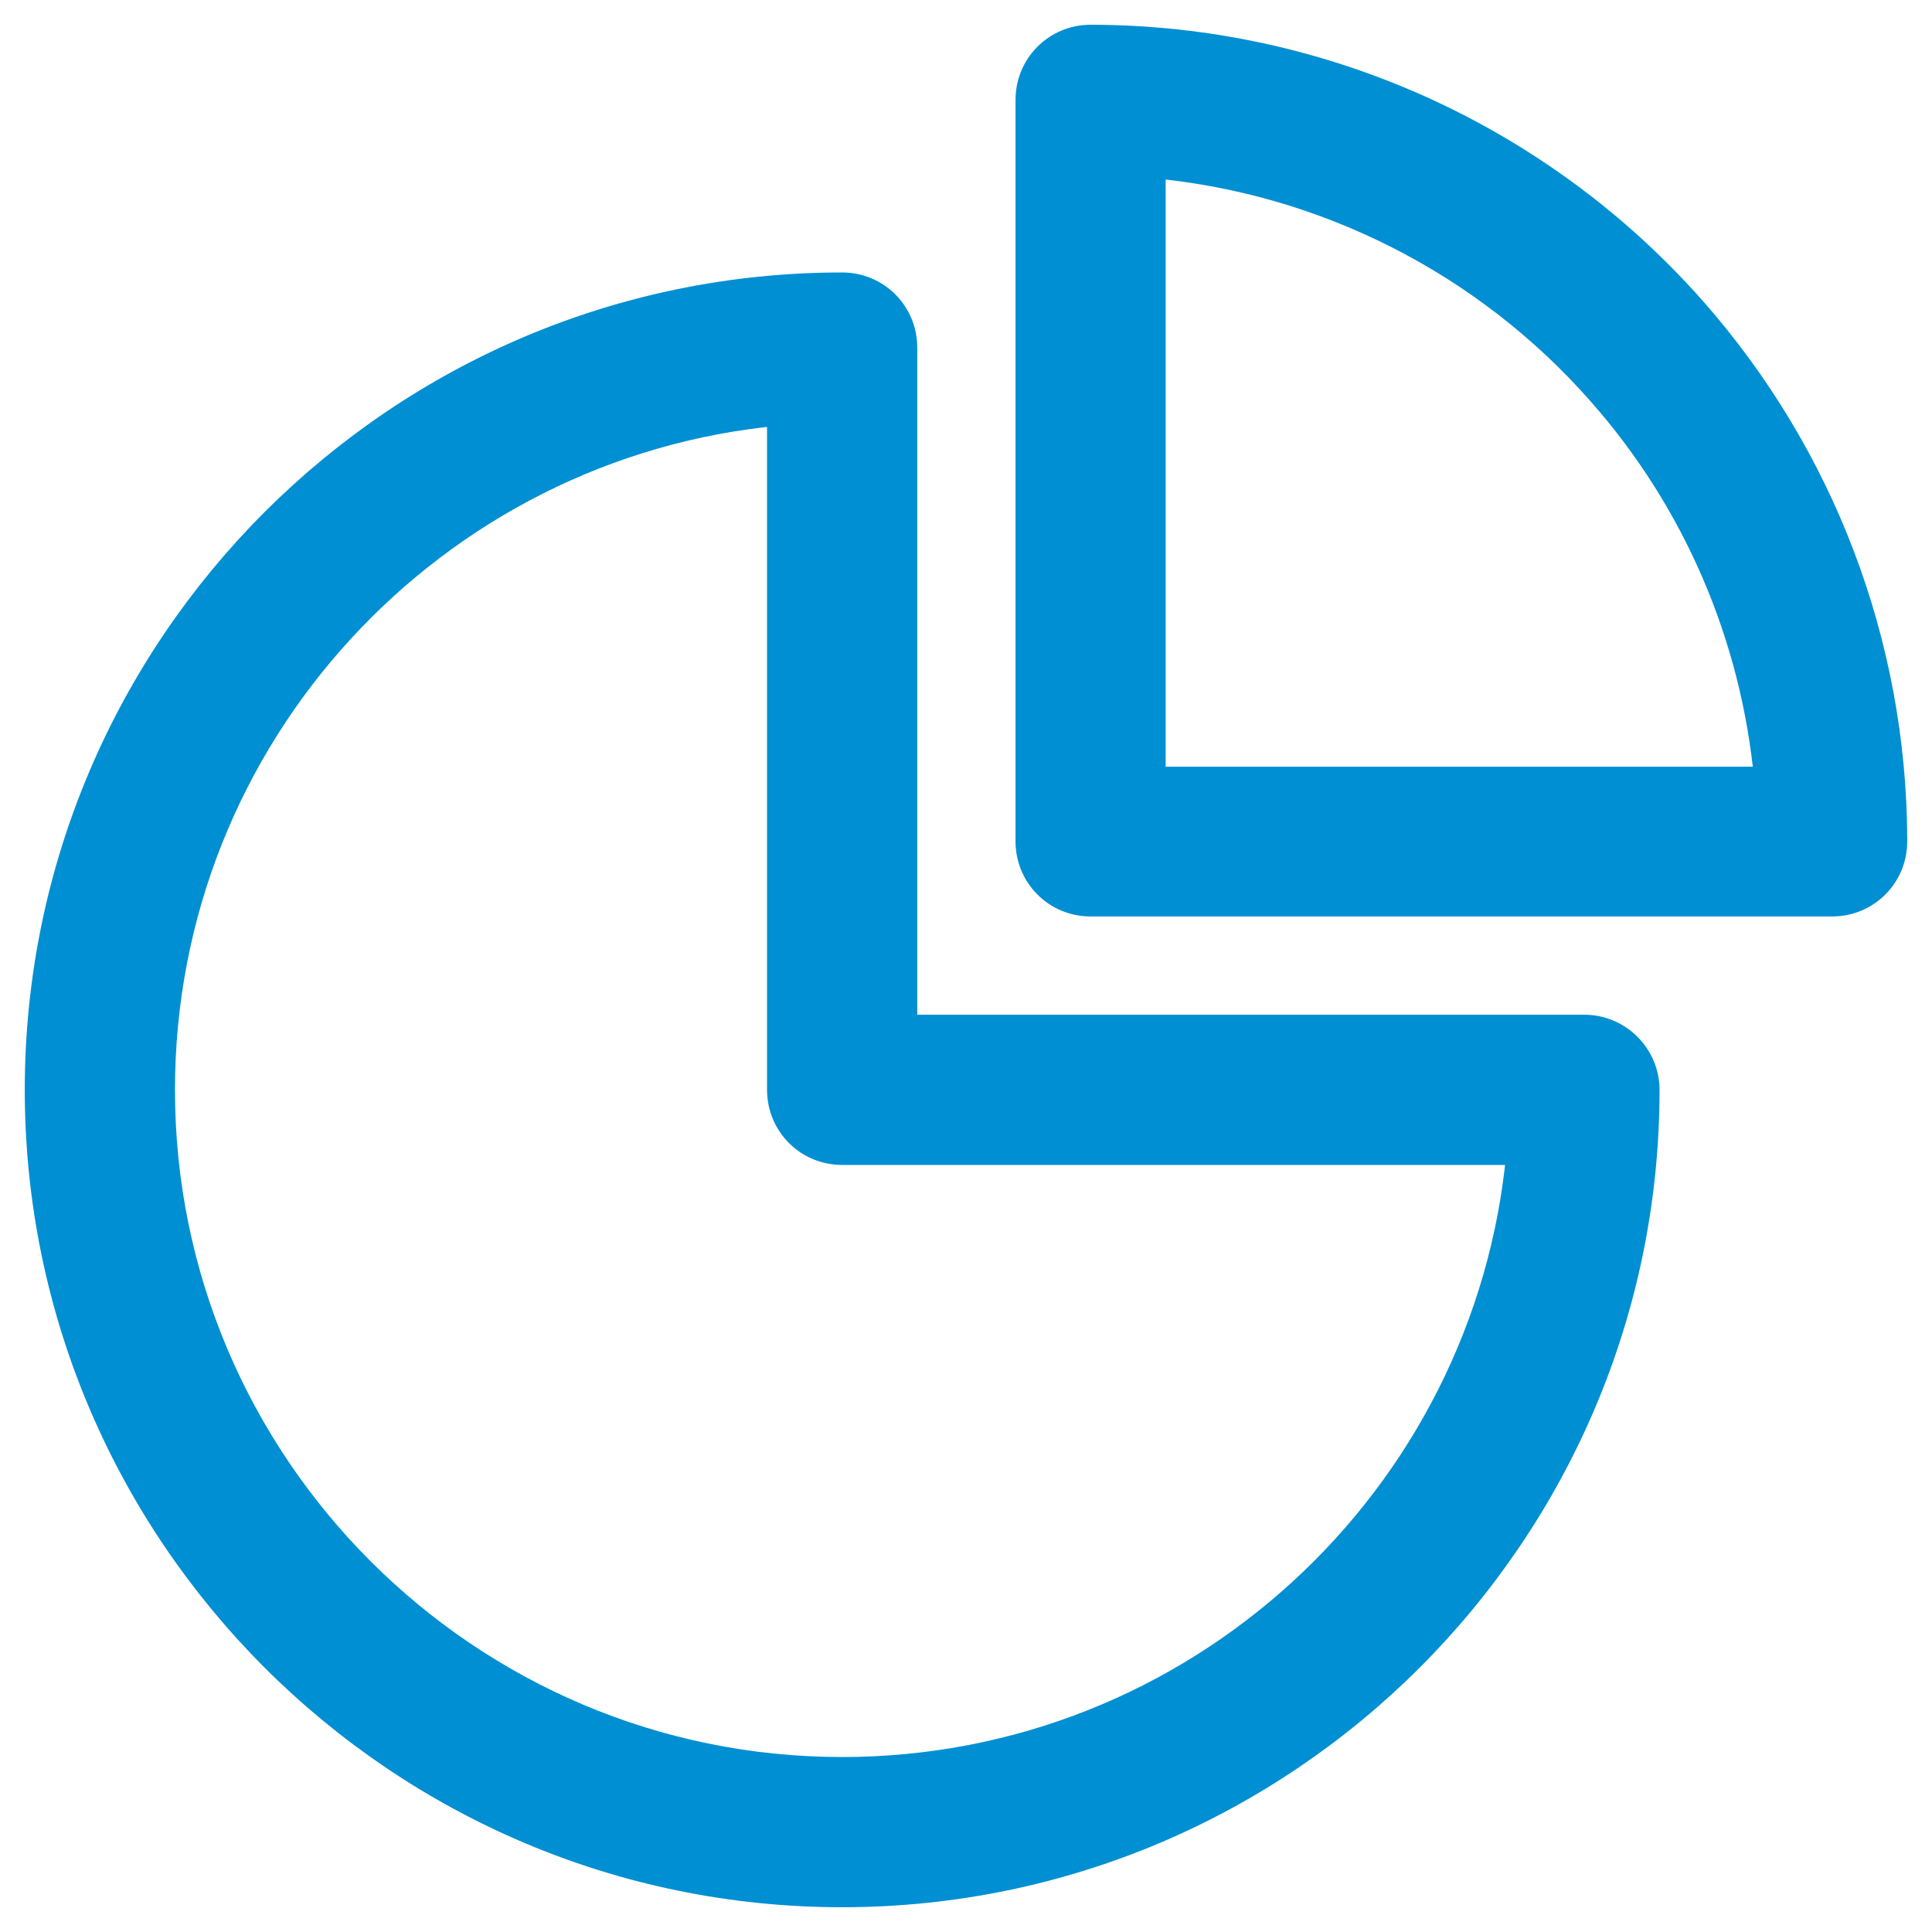 <svg width="39" height="39" viewBox="0 0 39 39" fill="none" xmlns="http://www.w3.org/2000/svg">
<path d="M31.984 20.734H18.266V7.016C18.266 6.313 17.703 5.75 17 5.75C8.042 5.75 0.75 13.042 0.75 22C0.75 30.958 8.042 38.25 17 38.25C25.958 38.25 33.25 30.958 33.25 22C33.25 21.305 32.679 20.734 31.984 20.734ZM17 35.718C9.439 35.718 3.282 29.561 3.282 22C3.282 14.863 8.759 8.979 15.734 8.341V22C15.734 22.703 16.297 23.266 17 23.266H30.659C30.021 30.241 24.137 35.718 17 35.718Z" fill="#008FD2" stroke="#008FD2" stroke-width="0.5"/>
<path d="M38.25 16.932L38.25 16.931C38.235 12.991 36.791 9.196 34.188 6.241L34.187 6.24C31.102 2.751 26.673 0.75 22.015 0.75C21.313 0.75 20.75 1.313 20.75 2.015V16.985C20.75 17.687 21.313 18.25 22.015 18.25H36.985C37.687 18.25 38.25 17.687 38.25 16.985V16.985V16.985V16.985V16.985V16.985V16.984V16.984V16.984V16.984V16.984V16.984V16.984V16.984V16.984V16.984V16.984V16.983V16.983V16.983V16.983V16.983V16.983V16.983V16.983V16.983V16.983V16.983V16.983V16.982V16.982V16.982V16.982V16.982V16.982V16.982V16.982V16.982V16.982V16.982V16.981V16.981V16.981V16.981V16.981V16.981V16.981V16.981V16.981V16.981V16.98V16.98V16.98V16.98V16.98V16.98V16.98V16.98V16.98V16.98V16.98V16.98V16.98V16.979V16.979V16.979V16.979V16.979V16.979V16.979V16.979V16.979V16.979V16.979V16.978V16.978V16.978V16.978V16.978V16.978V16.978V16.978V16.978V16.978V16.977V16.977V16.977V16.977V16.977V16.977V16.977V16.977V16.977V16.977V16.977V16.977V16.977V16.976V16.976V16.976V16.976V16.976V16.976V16.976V16.976V16.976V16.976V16.976V16.975V16.975V16.975V16.975V16.975V16.975V16.975V16.975V16.975V16.975V16.974V16.974V16.974V16.974V16.974V16.974V16.974V16.974V16.974V16.974V16.974V16.974V16.973V16.973V16.973V16.973V16.973V16.973V16.973V16.973V16.973V16.973V16.973V16.972V16.972V16.972V16.972V16.972V16.972V16.972V16.972V16.972V16.972V16.971V16.971V16.971V16.971V16.971V16.971V16.971V16.971V16.971V16.971V16.971V16.971V16.97V16.97V16.97V16.97V16.97V16.97V16.97V16.97V16.97V16.97V16.969V16.969V16.969V16.969V16.969V16.969V16.969V16.969V16.969V16.969V16.968V16.968V16.968V16.968V16.968V16.968V16.968V16.968V16.968V16.968V16.968V16.968V16.967V16.967V16.967V16.967V16.967V16.967V16.967V16.967V16.967V16.966V16.966V16.966V16.966V16.966V16.966V16.966V16.966V16.966V16.966V16.966V16.965V16.965V16.965V16.965V16.965V16.965V16.965V16.965V16.965V16.965V16.965V16.964V16.964V16.964V16.964V16.964V16.964V16.964V16.964V16.964V16.963V16.963V16.963V16.963V16.963V16.963V16.963V16.963V16.963V16.963V16.963V16.962V16.962V16.962V16.962V16.962V16.962V16.962V16.962V16.962V16.962V16.962V16.961V16.961V16.961V16.961V16.961V16.961V16.961V16.961V16.961V16.96V16.96V16.96V16.96V16.96V16.96V16.96V16.96V16.96V16.96V16.959V16.959V16.959V16.959V16.959V16.959V16.959V16.959V16.959V16.959V16.959V16.958V16.958V16.958V16.958V16.958V16.958V16.958V16.958V16.957V16.957V16.957V16.957V16.957V16.957V16.957V16.957V16.957V16.957V16.956V16.956V16.956V16.956V16.956V16.956V16.956V16.956V16.956V16.956V16.956V16.955V16.955V16.955V16.955V16.955V16.955V16.955V16.955V16.954V16.954V16.954V16.954V16.954V16.954V16.954V16.954V16.954V16.954V16.953V16.953V16.953V16.953V16.953V16.953V16.953V16.953V16.953V16.953V16.952V16.952V16.952V16.952V16.952V16.952V16.952V16.952V16.951V16.951V16.951V16.951V16.951V16.951V16.951V16.951V16.951V16.951V16.95V16.95V16.95V16.95V16.95V16.95V16.95V16.95V16.95V16.949V16.949V16.949V16.949V16.949V16.949V16.949V16.949V16.948V16.948V16.948V16.948V16.948V16.948V16.948V16.948V16.948V16.948V16.947V16.947V16.947V16.947V16.947V16.947V16.947V16.947V16.947V16.946V16.946V16.946V16.946V16.946V16.946V16.946V16.946V16.945V16.945V16.945V16.945V16.945V16.945V16.945V16.945V16.945V16.944V16.944V16.944V16.944V16.944V16.944V16.944V16.944V16.943V16.943V16.943V16.943V16.943V16.943V16.943V16.943V16.942V16.942V16.942V16.942V16.942V16.942V16.942V16.942V16.942V16.941V16.941V16.941V16.941V16.941V16.941V16.941V16.941V16.941V16.94V16.94V16.94V16.94V16.94V16.94V16.94V16.939V16.939V16.939V16.939V16.939V16.939V16.939V16.939V16.939V16.938V16.938V16.938V16.938V16.938V16.938V16.938V16.938V16.937V16.937V16.937V16.937V16.937V16.937V16.937V16.936V16.936V16.936V16.936V16.936V16.936V16.936V16.936V16.936V16.935V16.935V16.935V16.935V16.935V16.935V16.935V16.934V16.934V16.934V16.934V16.934V16.934V16.934V16.933V16.933V16.933V16.933V16.933V16.933V16.933V16.933V16.933L38.25 16.932ZM32.286 7.925C34.22 10.109 35.39 12.842 35.66 15.727H23.28V3.347C26.738 3.666 29.968 5.297 32.286 7.925L32.286 7.925Z" fill="#008FD2" stroke="#008FD2" stroke-width="0.5"/>
</svg>
